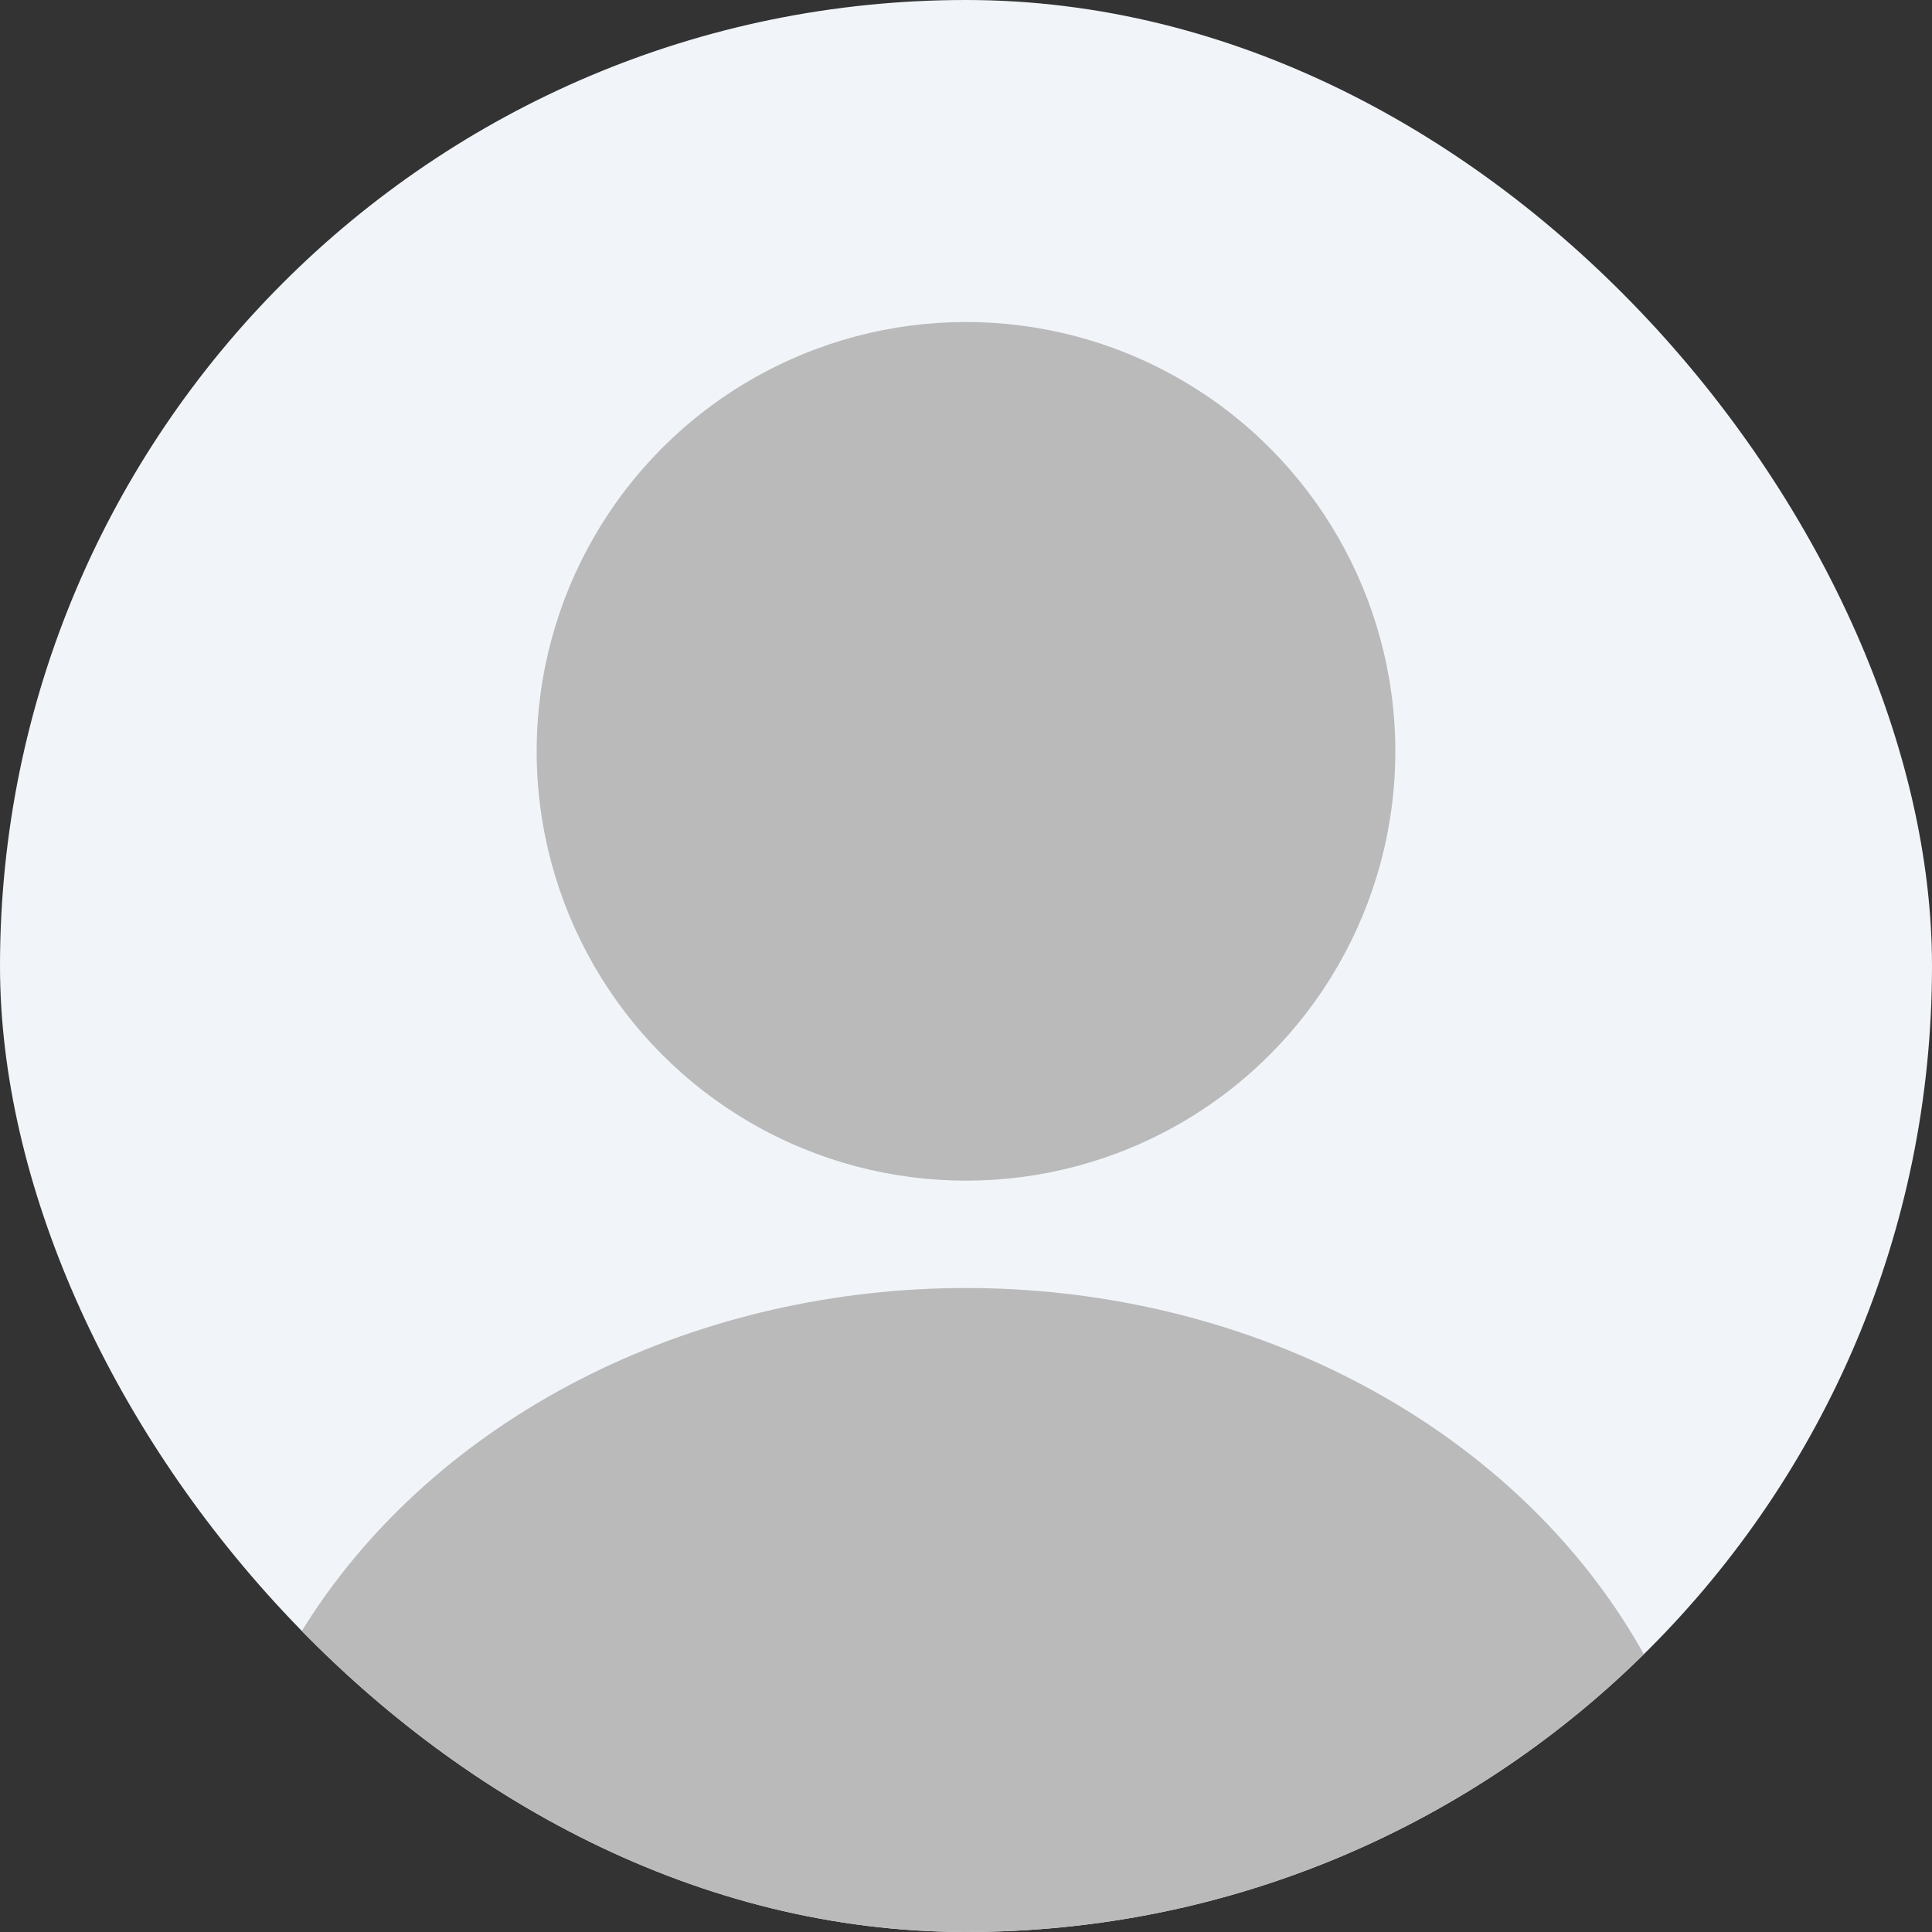 <svg width="500" height="500" viewBox="0 0 500 500" fill="none" xmlns="http://www.w3.org/2000/svg">
<rect x="0" y="0" width="500" height="500" fill="#333333" stroke="none"/>
<g clip-path="url(#clip0_830_1183)">
<rect width="500" height="500" rx="250" fill="#F1F5F9"/>
<ellipse cx="250.004" cy="500" rx="194.444" ry="166.667" fill="#BABABA"/>
<ellipse cx="249.999" cy="194.444" rx="111.111" ry="111.111" fill="#BABABA"/>
</g>
<defs>
<clipPath id="clip0_830_1183">
<rect width="500" height="500" rx="250" fill="white"/>
</clipPath>
</defs>
</svg>
